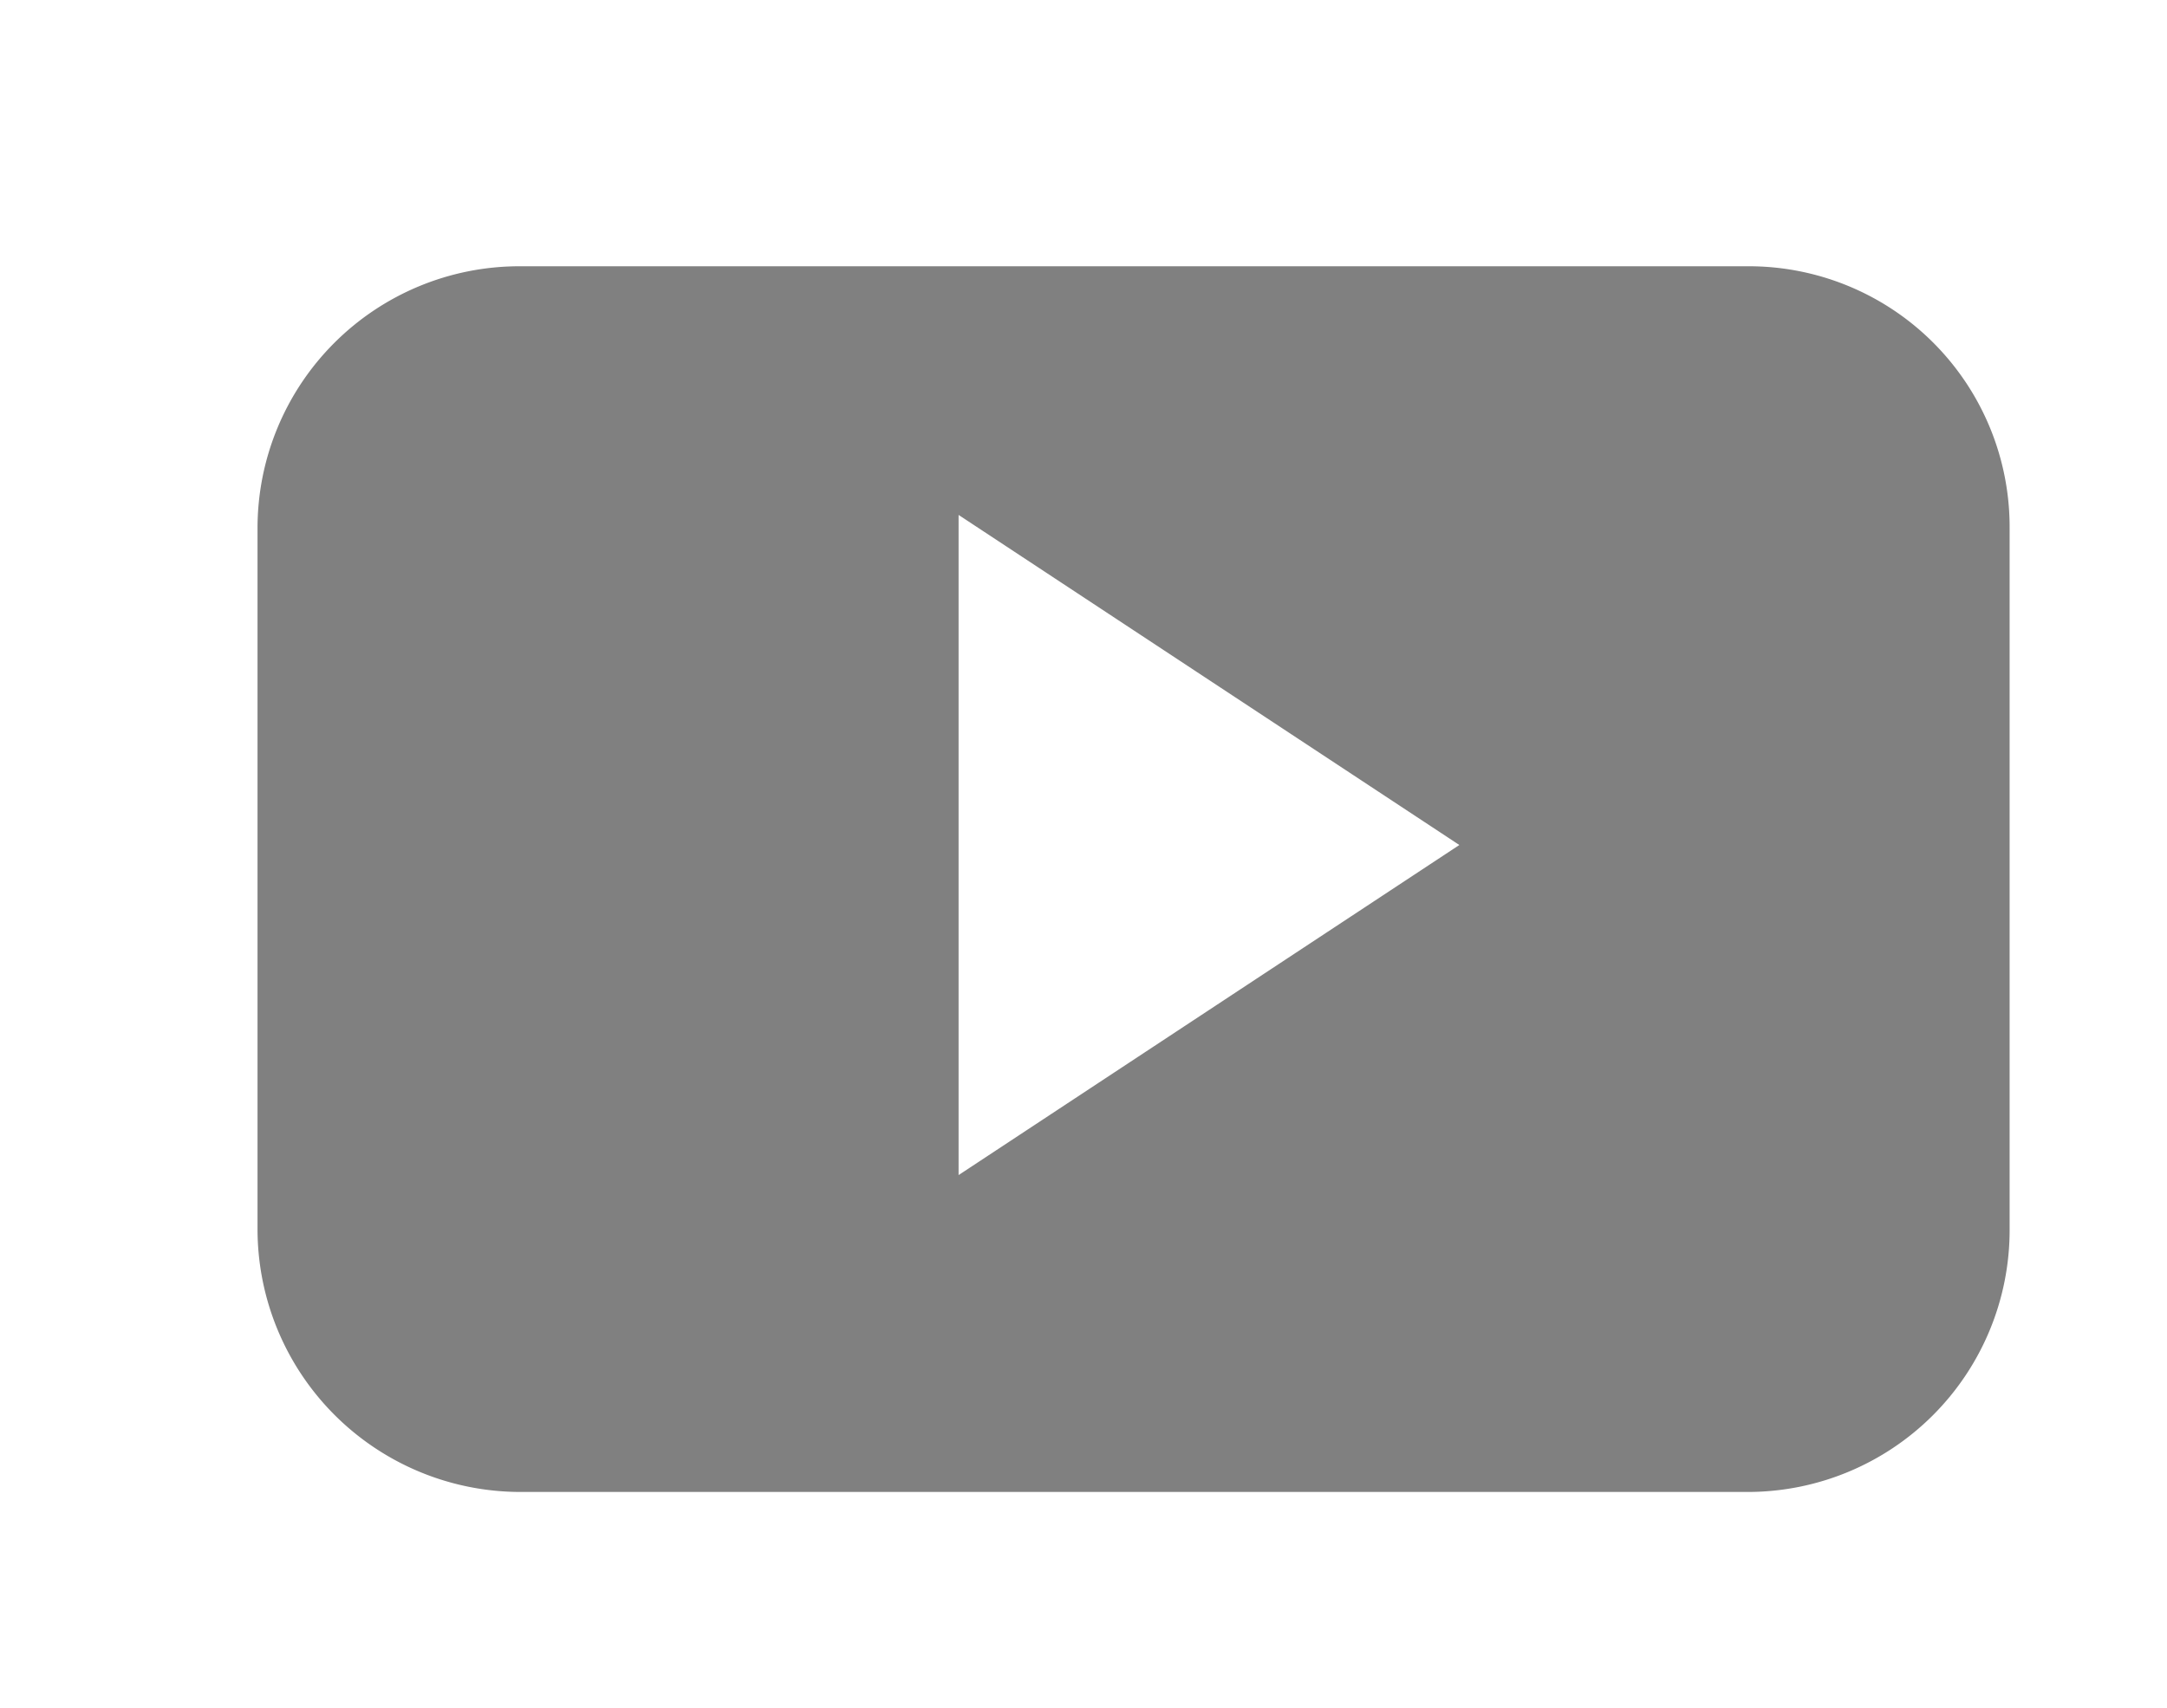<svg xmlns="http://www.w3.org/2000/svg" viewBox="0 0 19.69 15.52"><defs><style>.a119ca84-3671-455d-8c2a-a722a4a47b51,.b939578c-33ea-4e25-8bae-0d484e6f11fb,.bb67dd23-b558-495c-9701-d72fbd07bb28{isolation:isolate;}.aabd6d95-05e3-49f8-89fd-013ed75844ce,.bb67dd23-b558-495c-9701-d72fbd07bb28{opacity:0.8;}.a119ca84-3671-455d-8c2a-a722a4a47b51,.a1dfed03-6231-4114-8ea4-be0112a81122,.aabd6d95-05e3-49f8-89fd-013ed75844ce,.bb67dd23-b558-495c-9701-d72fbd07bb28{mix-blend-mode:multiply;}.a119ca84-3671-455d-8c2a-a722a4a47b51{opacity:0.4;}.a1bb925b-ac87-4288-96d6-c9d75b16e3ea{fill:gray;}</style></defs><title>Mesa de trabajo 6</title><g id="a63314e4-80c2-4a42-b32b-514f9e5e932f" data-name="pack 1" class="b939578c-33ea-4e25-8bae-0d484e6f11fb"><g id="a6a0e567-891c-4f69-b1e3-930a01c1f43f" data-name="pack" class="b939578c-33ea-4e25-8bae-0d484e6f11fb"><g id="ef469fab-5ae5-4e67-9aee-c2f5829abb3a" data-name="menu" class="b939578c-33ea-4e25-8bae-0d484e6f11fb"><g id="a7e5dca6-cc80-4ff7-a1cc-3e7ea230dc46" data-name="redes" class="b939578c-33ea-4e25-8bae-0d484e6f11fb"><g id="b604c40e-62ce-47e5-9265-ccfa91343cd1" data-name="Layer 97"><path class="a1bb925b-ac87-4288-96d6-c9d75b16e3ea" d="M15.88,2.42H4.72A2.38,2.38,0,0,0,2.34,4.8v6.38a2.39,2.39,0,0,0,2.38,2.38H15.88a2.38,2.38,0,0,0,2.38-2.38V4.8A2.37,2.37,0,0,0,15.88,2.42ZM8.71,10.68v-6l4.55,3Z"/></g></g></g></g></g></svg>